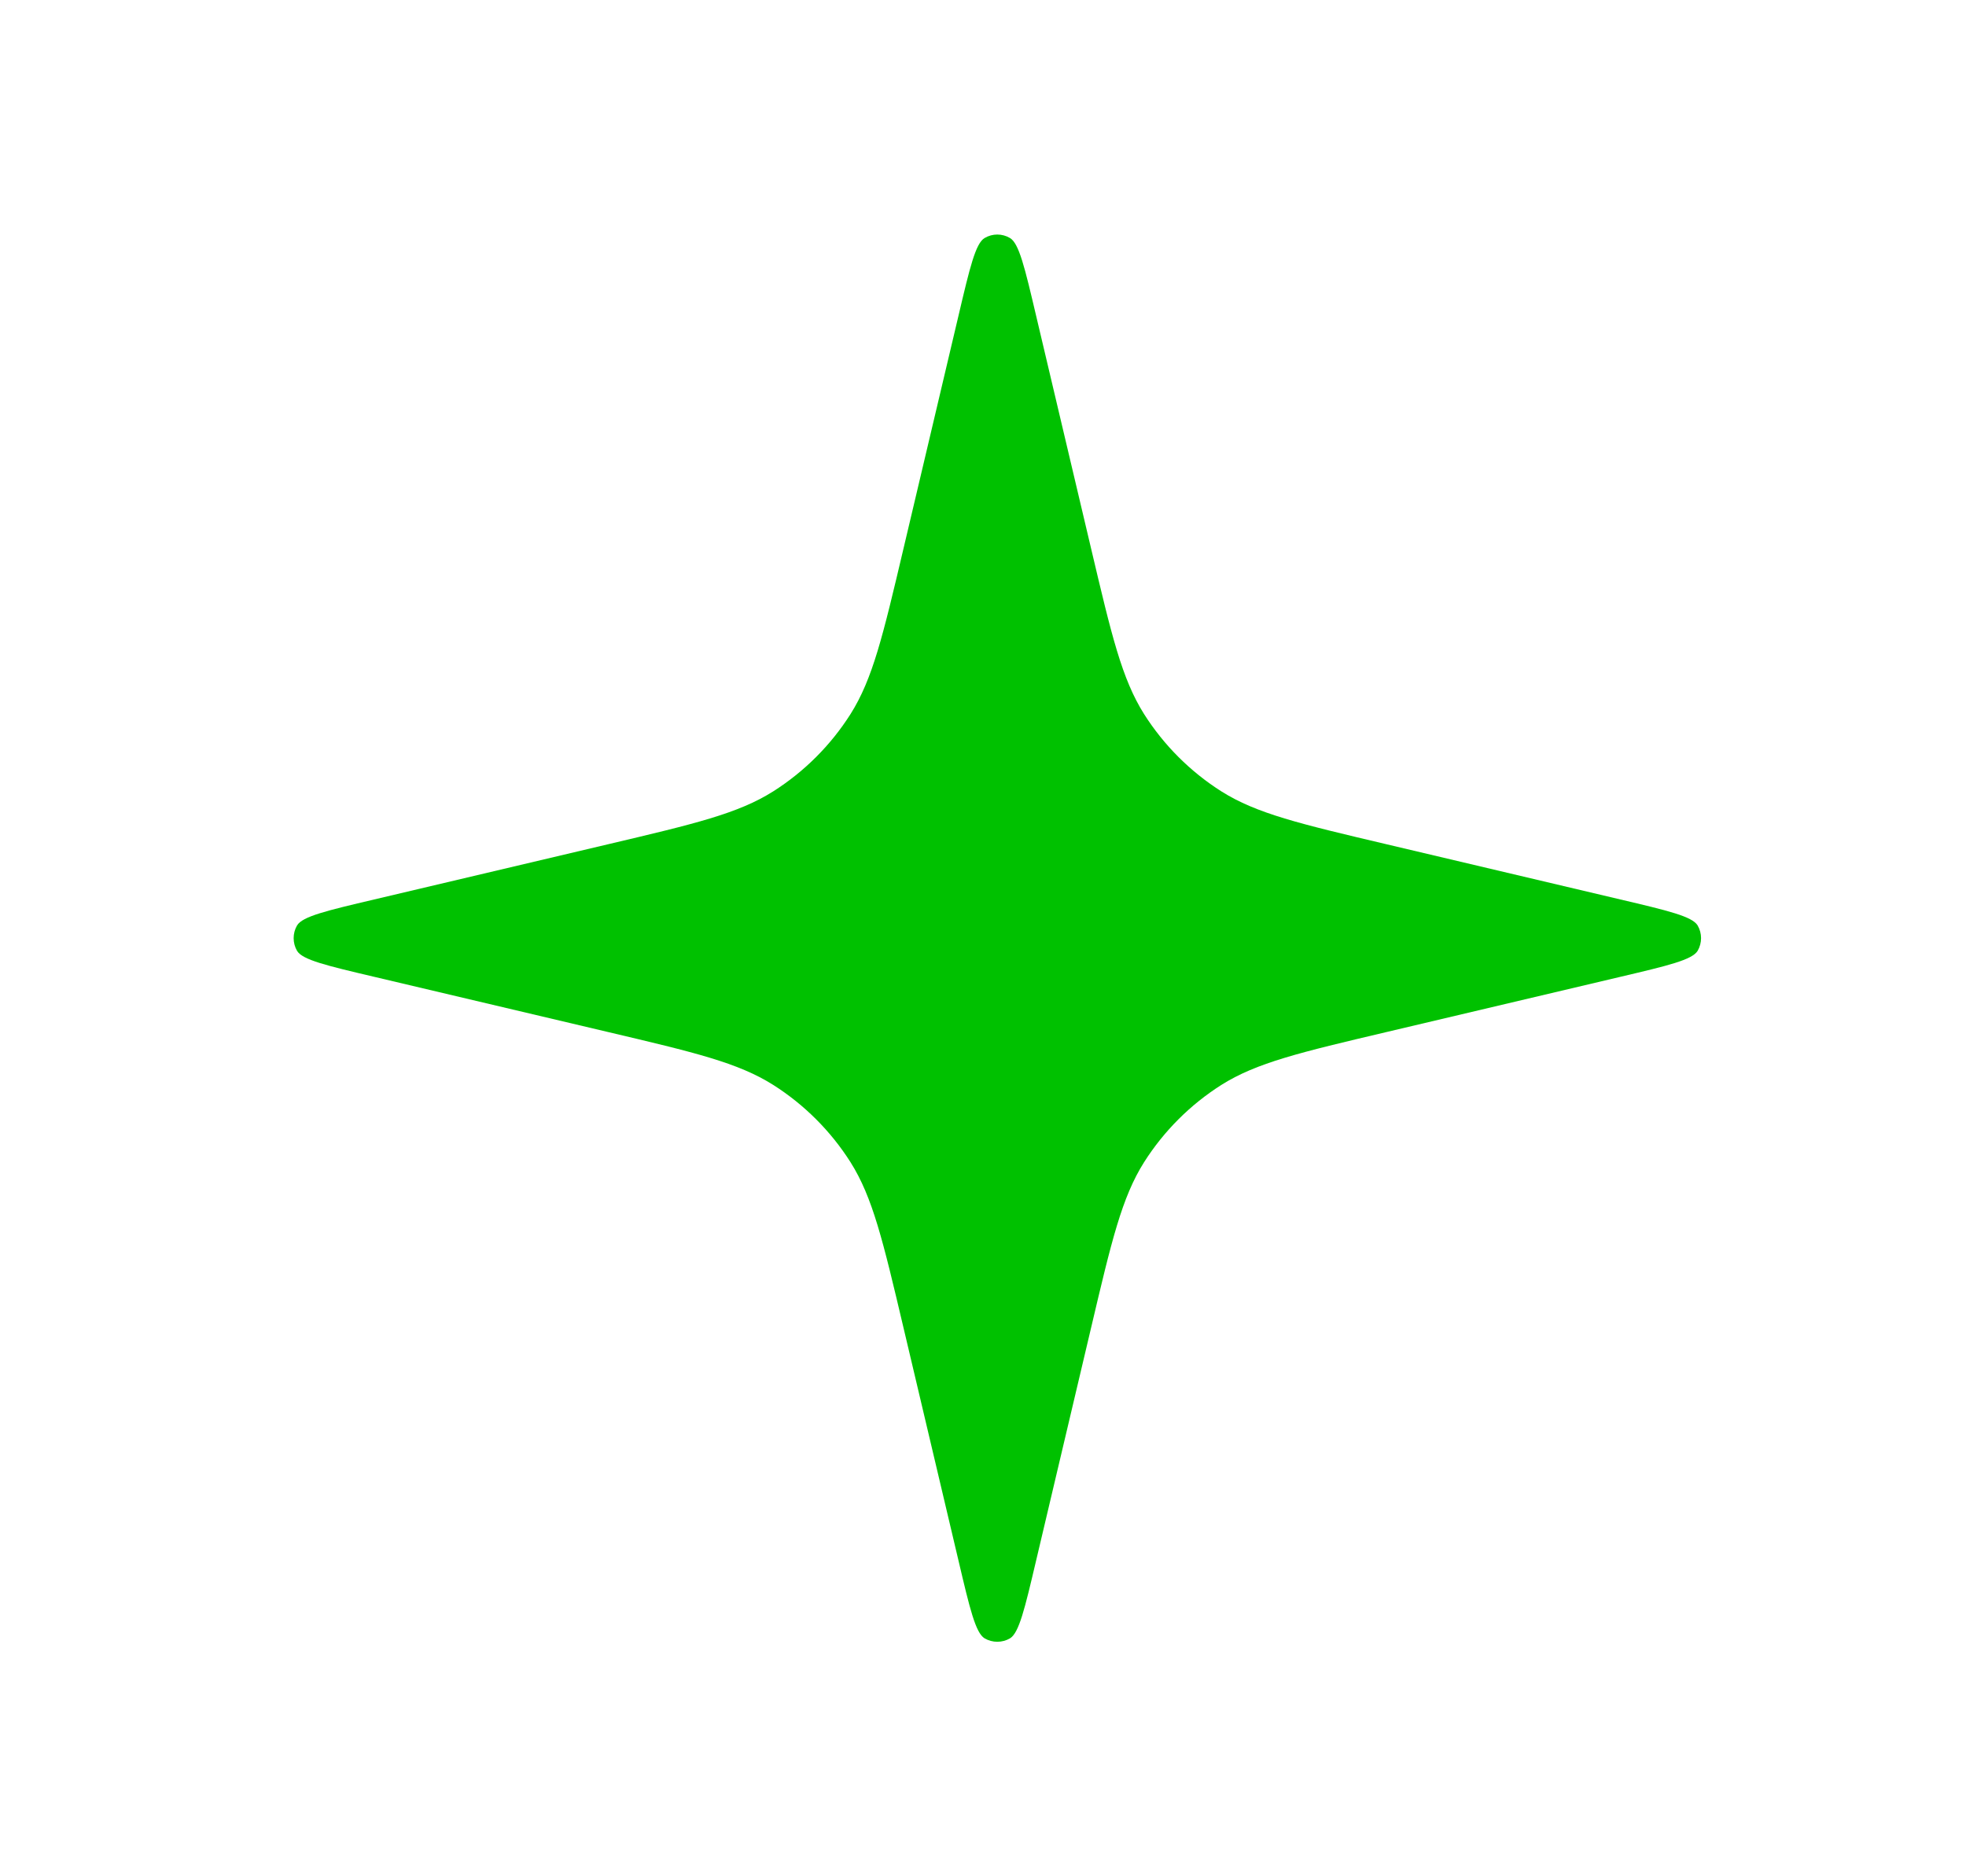 <svg width="22" height="21" viewBox="0 0 22 21" fill="none" xmlns="http://www.w3.org/2000/svg">
<g clip-path="url(#clip0_1_306)">
<path d="M10.727 3.528C10.853 2.992 10.917 2.724 11.018 2.664C11.106 2.612 11.214 2.612 11.302 2.664C11.403 2.724 11.467 2.992 11.593 3.528L12.21 6.141C12.439 7.112 12.554 7.598 12.803 7.993C13.024 8.341 13.319 8.636 13.667 8.857C14.061 9.106 14.547 9.221 15.519 9.45L18.132 10.067C18.668 10.193 18.936 10.257 18.997 10.358C19.048 10.446 19.048 10.554 18.997 10.642C18.935 10.743 18.668 10.807 18.132 10.933L15.519 11.55C14.548 11.779 14.062 11.894 13.667 12.143C13.319 12.364 13.024 12.659 12.803 13.007C12.554 13.401 12.439 13.887 12.21 14.859L11.593 17.472C11.467 18.008 11.403 18.276 11.302 18.337C11.214 18.388 11.106 18.388 11.018 18.337C10.917 18.275 10.853 18.008 10.727 17.472L10.11 14.859C9.881 13.888 9.766 13.402 9.517 13.007C9.296 12.659 9.001 12.364 8.653 12.143C8.259 11.894 7.773 11.779 6.801 11.55L4.188 10.933C3.652 10.807 3.384 10.743 3.324 10.642C3.299 10.599 3.286 10.55 3.286 10.5C3.286 10.45 3.299 10.401 3.324 10.358C3.384 10.257 3.652 10.193 4.188 10.067L6.801 9.45C7.772 9.221 8.259 9.106 8.653 8.857C9.001 8.636 9.296 8.341 9.517 7.993C9.766 7.599 9.881 7.113 10.11 6.141L10.727 3.528Z" fill="#00C100"/>
</g>
<defs>
<clipPath id="clip0_1_306">
<rect width="21" height="21" fill="white" transform="translate(0.66)"/>
</clipPath>
</defs>
</svg>
